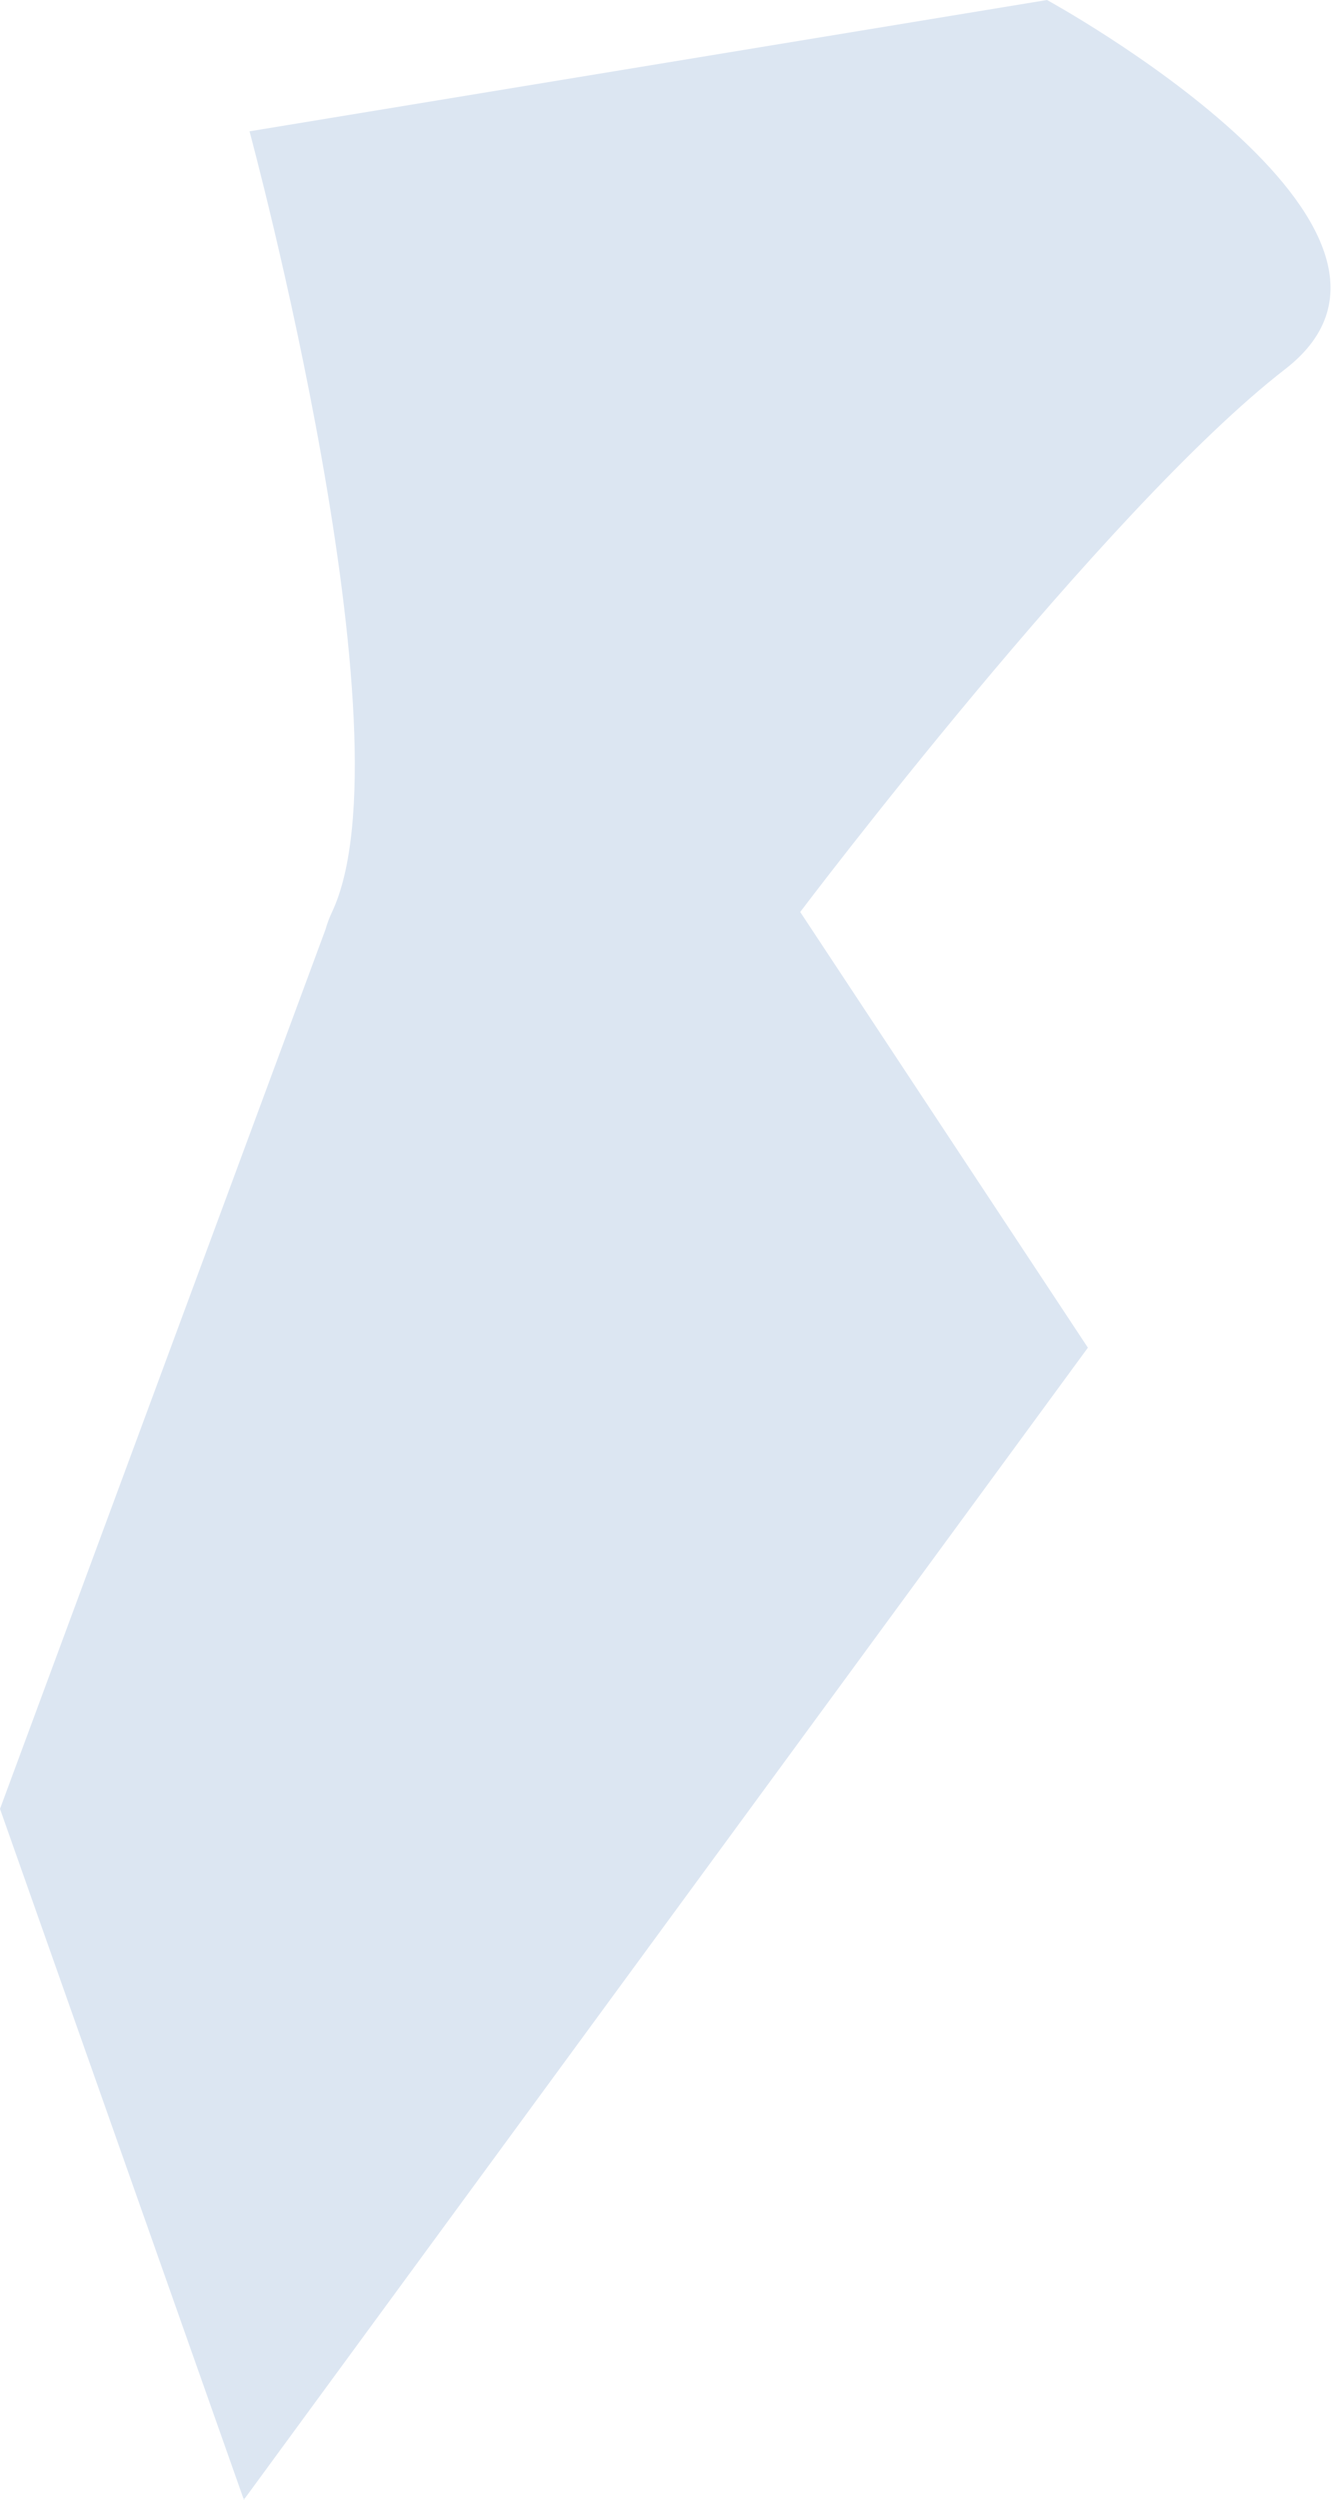 <svg width="16" height="30" viewBox="0 0 16 30" fill="none" xmlns="http://www.w3.org/2000/svg">
<path d="M12.567 0L2.995 1.576C2.995 1.576 4.97 8.878 3.982 10.953C3.952 11.017 3.927 11.084 3.908 11.152L0 21.709L2.927 30L13.058 16.174L9.605 10.945C9.605 10.945 13.254 6.111 15.426 4.43C17.598 2.749 12.567 0 12.567 0Z" fill="#DCE6F2"/>
</svg>
